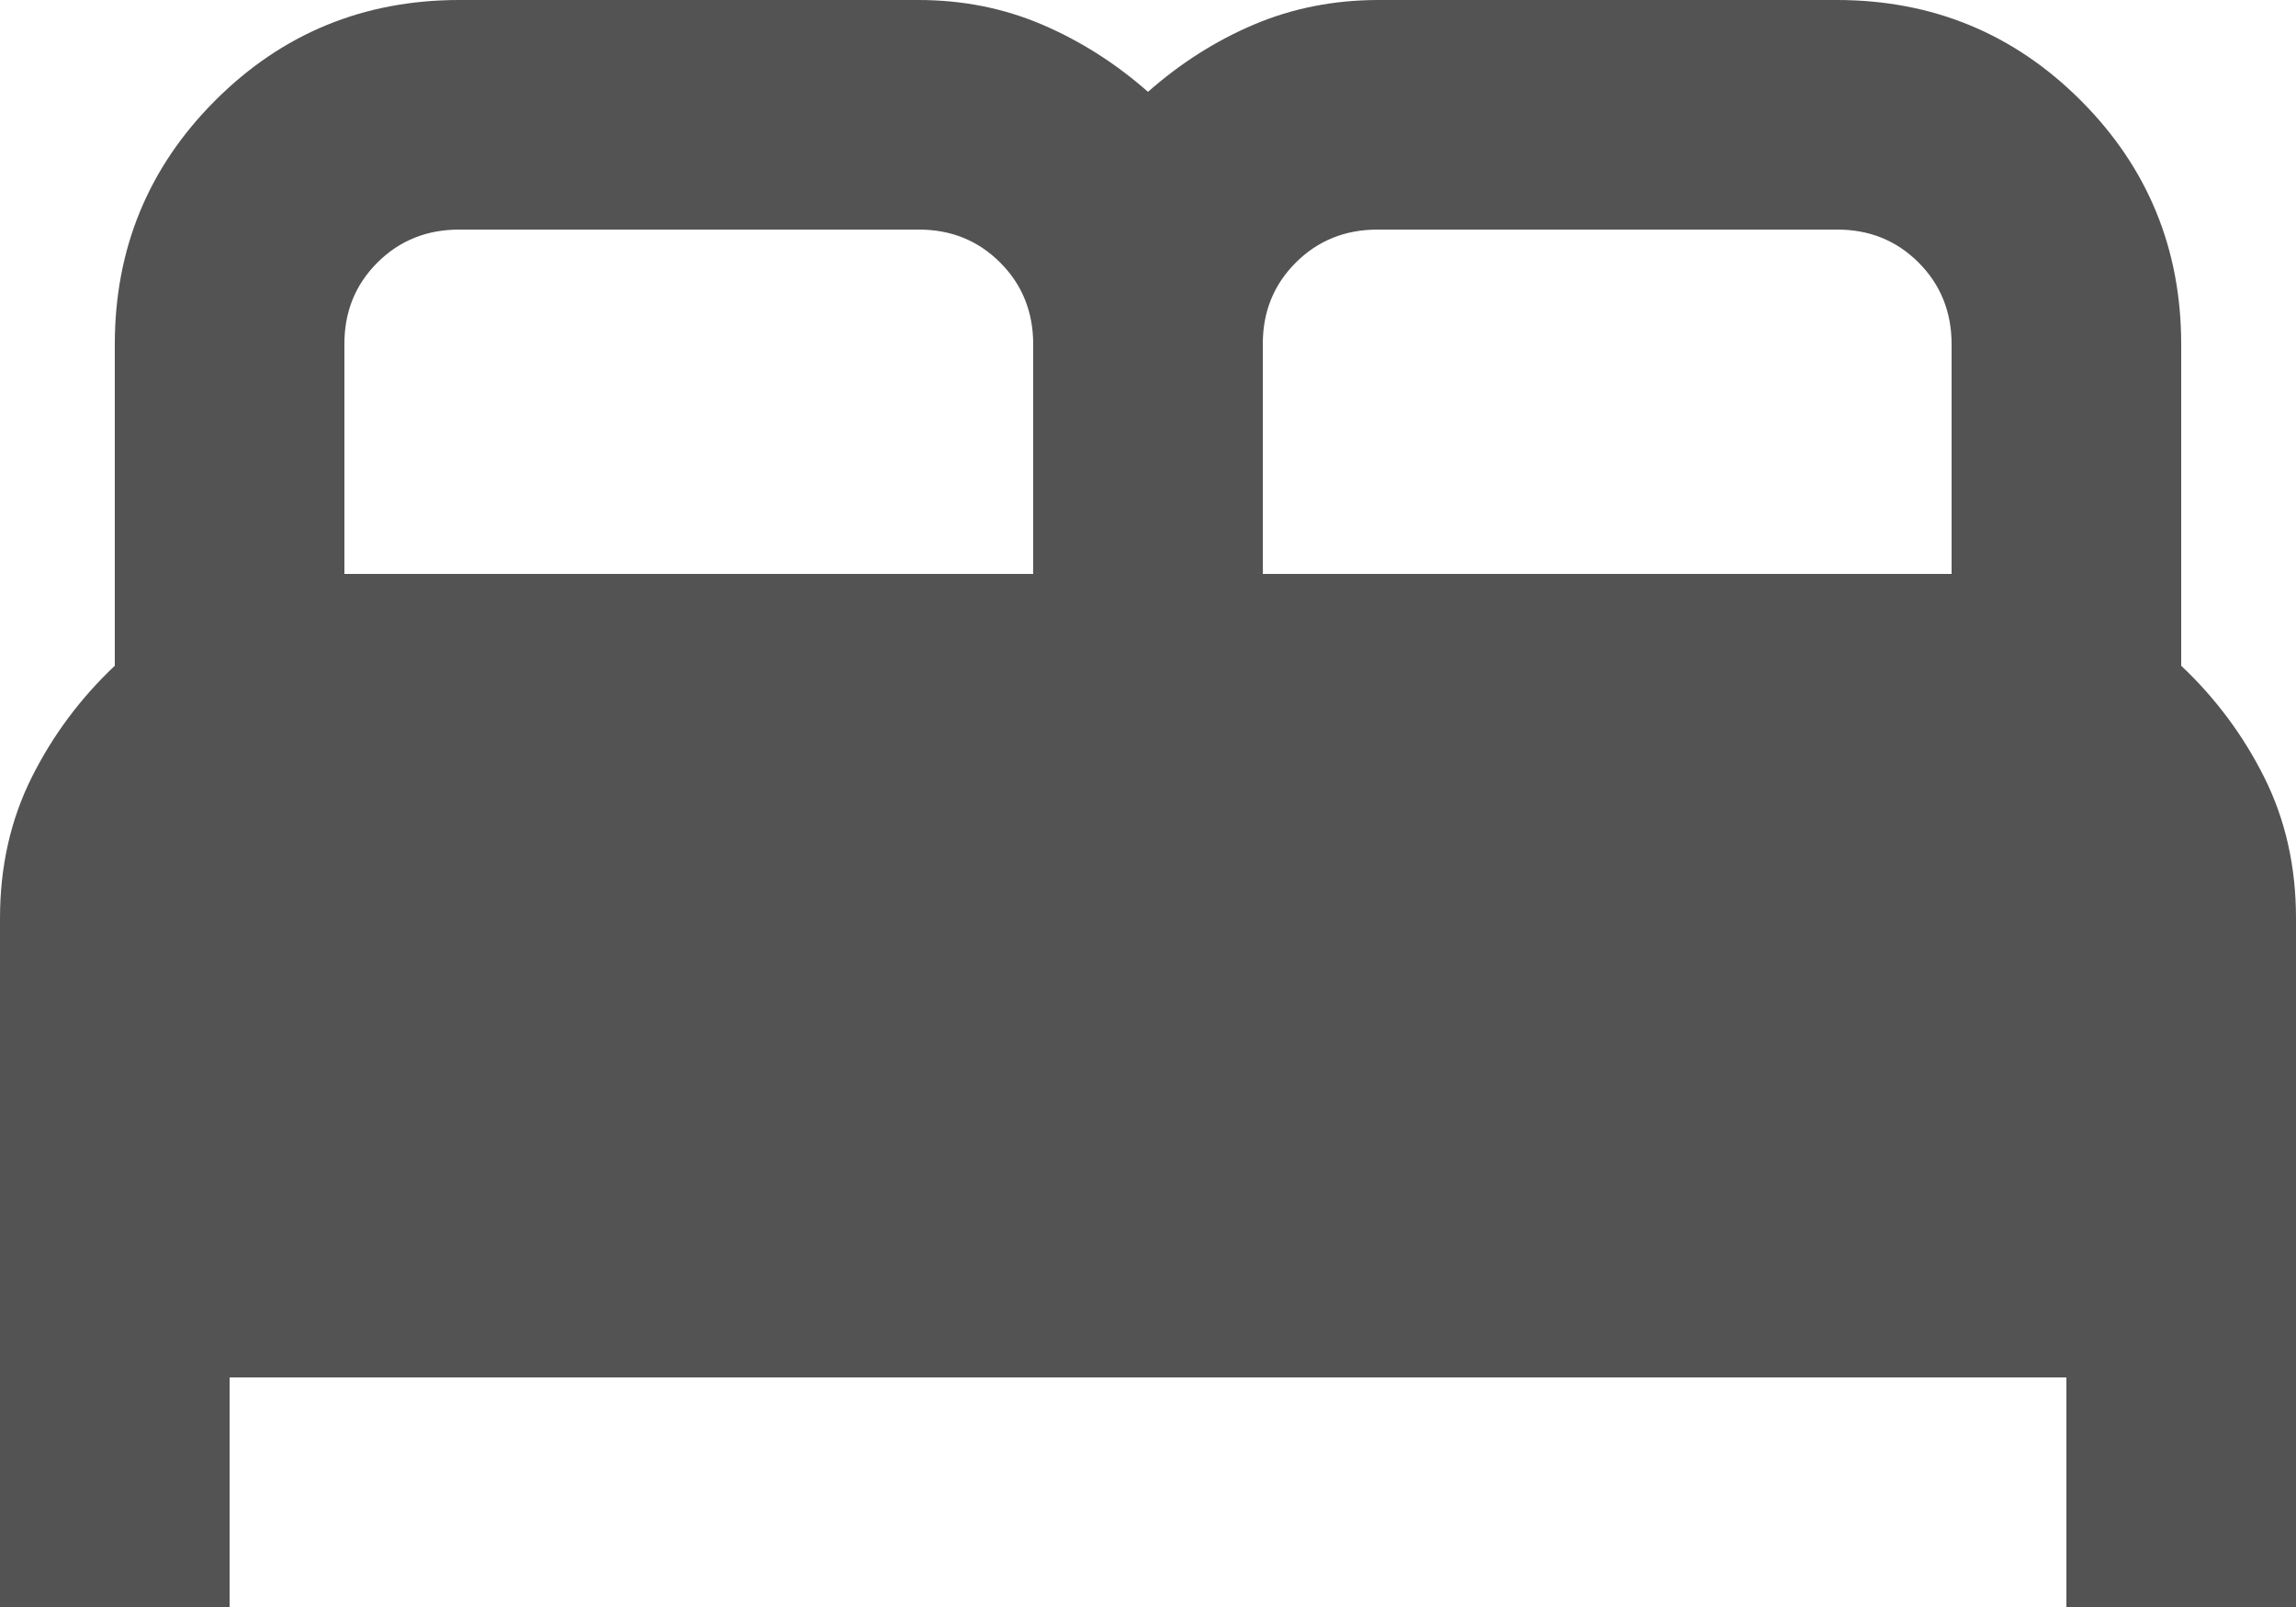<svg width="20" height="14" viewBox="0 0 20 14" fill="none" xmlns="http://www.w3.org/2000/svg">
<path d="M0 14V8C0 7.55 0.092 7.142 0.275 6.775C0.458 6.408 0.7 6.083 1 5.8V3C1 2.167 1.292 1.458 1.875 0.875C2.458 0.292 3.167 0 4 0H8C8.383 0 8.742 0.071 9.075 0.213C9.408 0.355 9.717 0.551 10 0.8C10.283 0.55 10.592 0.354 10.925 0.213C11.258 0.072 11.617 0.001 12 0H16C16.833 0 17.542 0.292 18.125 0.875C18.708 1.458 19 2.167 19 3V5.8C19.3 6.083 19.542 6.408 19.725 6.775C19.908 7.142 20 7.55 20 8V14H18V12H2V14H0ZM11 5H17V3C17 2.717 16.904 2.479 16.712 2.287C16.52 2.095 16.283 1.999 16 2H12C11.717 2 11.479 2.096 11.287 2.288C11.095 2.48 10.999 2.717 11 3V5ZM3 5H9V3C9 2.717 8.904 2.479 8.712 2.287C8.52 2.095 8.283 1.999 8 2H4C3.717 2 3.479 2.096 3.287 2.288C3.095 2.48 2.999 2.717 3 3V5Z" fill="#535353"/>
</svg>
